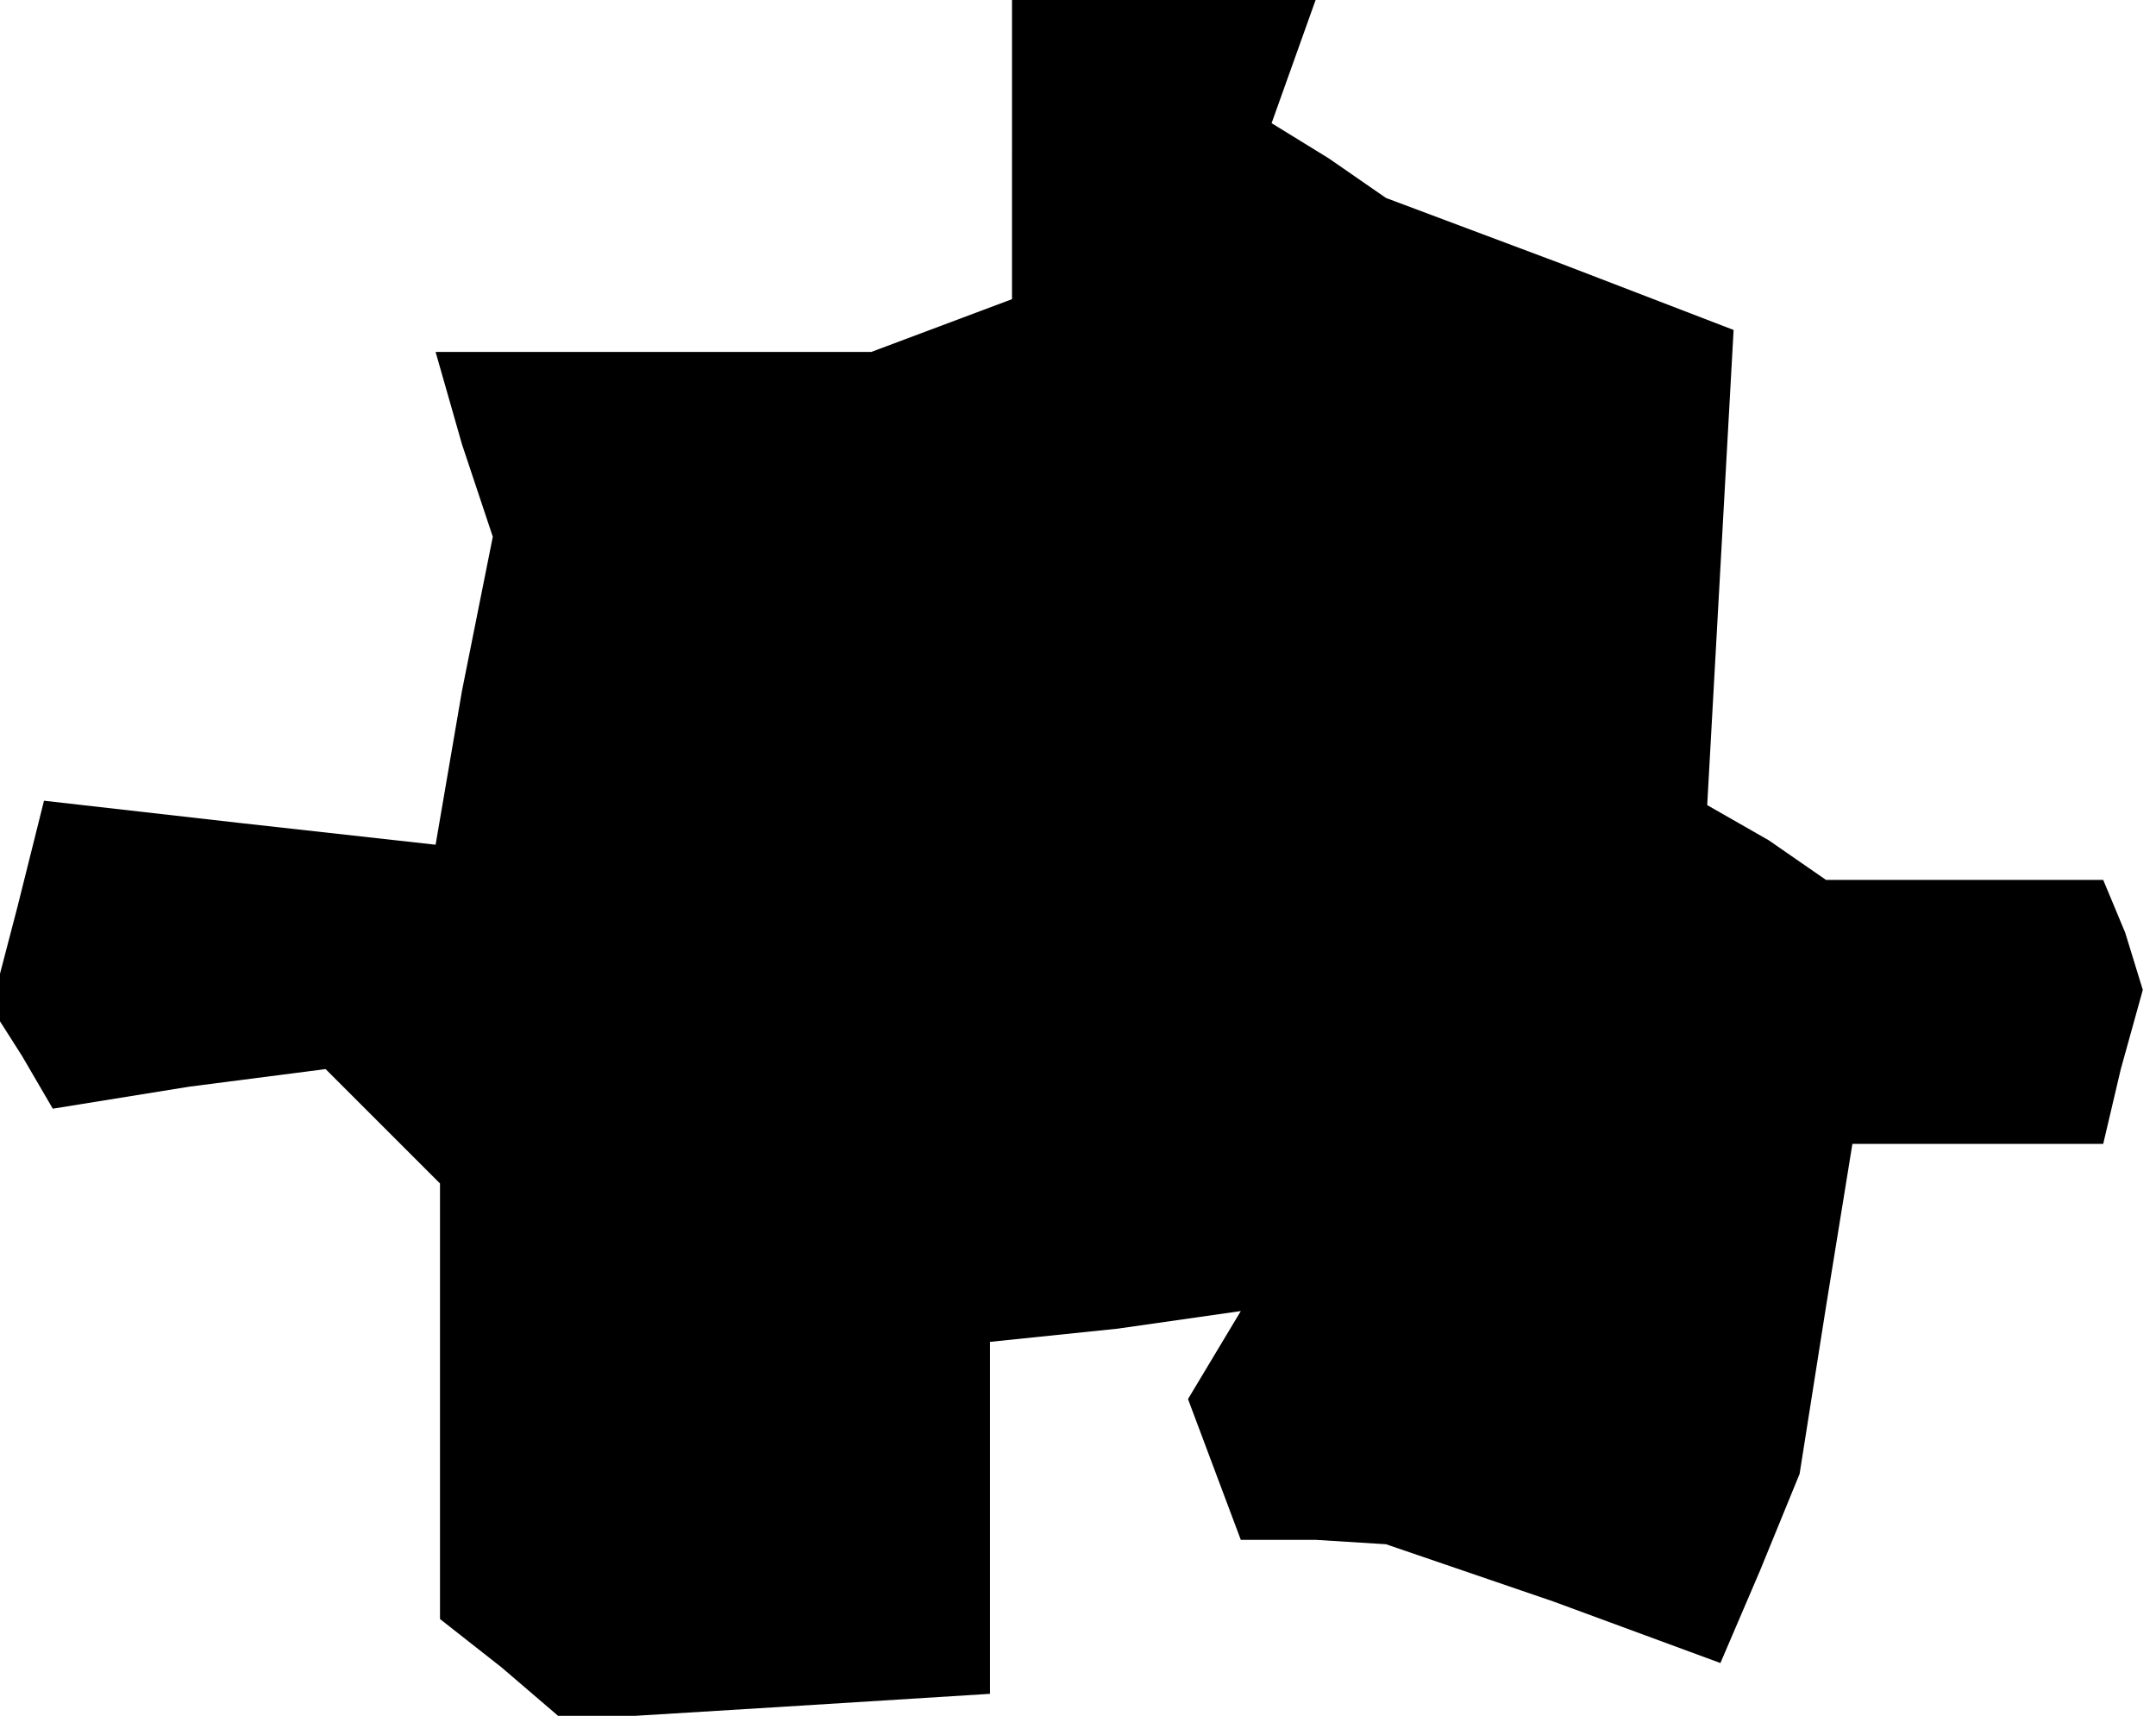 <?xml version="1.0" standalone="no"?>
<!DOCTYPE svg PUBLIC "-//W3C//DTD SVG 20010904//EN"
 "http://www.w3.org/TR/2001/REC-SVG-20010904/DTD/svg10.dtd">
<svg version="1.0" xmlns="http://www.w3.org/2000/svg"
 width="49pt" height="39pt" viewBox="0 0 49 39"
 preserveAspectRatio="xMidYMid meet">
<g transform="translate(0,39) scale(0.1,-0.1)"
fill="#000000" stroke="none">
<path d="M230 356 l0 -34 -16 -6 -16 -6 -49 0 -50 0 6 -21 7 -21 -7 -35 -6
-35 -45 5 -44 5 -6 -24 -6 -23 7 -11 7 -12 31 5 31 4 13 -13 13 -13 0 -49 0
-50 14 -11 14 -12 49 3 48 3 0 40 0 40 29 3 28 4 -6 -10 -6 -10 6 -16 6 -16
17 0 16 -1 38 -13 38 -14 9 21 9 22 6 38 6 37 28 0 29 0 4 17 5 18 -4 13 -5
12 -31 0 -32 0 -13 9 -14 8 3 54 3 54 -39 15 -40 15 -13 9 -13 8 5 14 5 14
-34 0 -35 0 0 -34z"/>
</g>
</svg>
